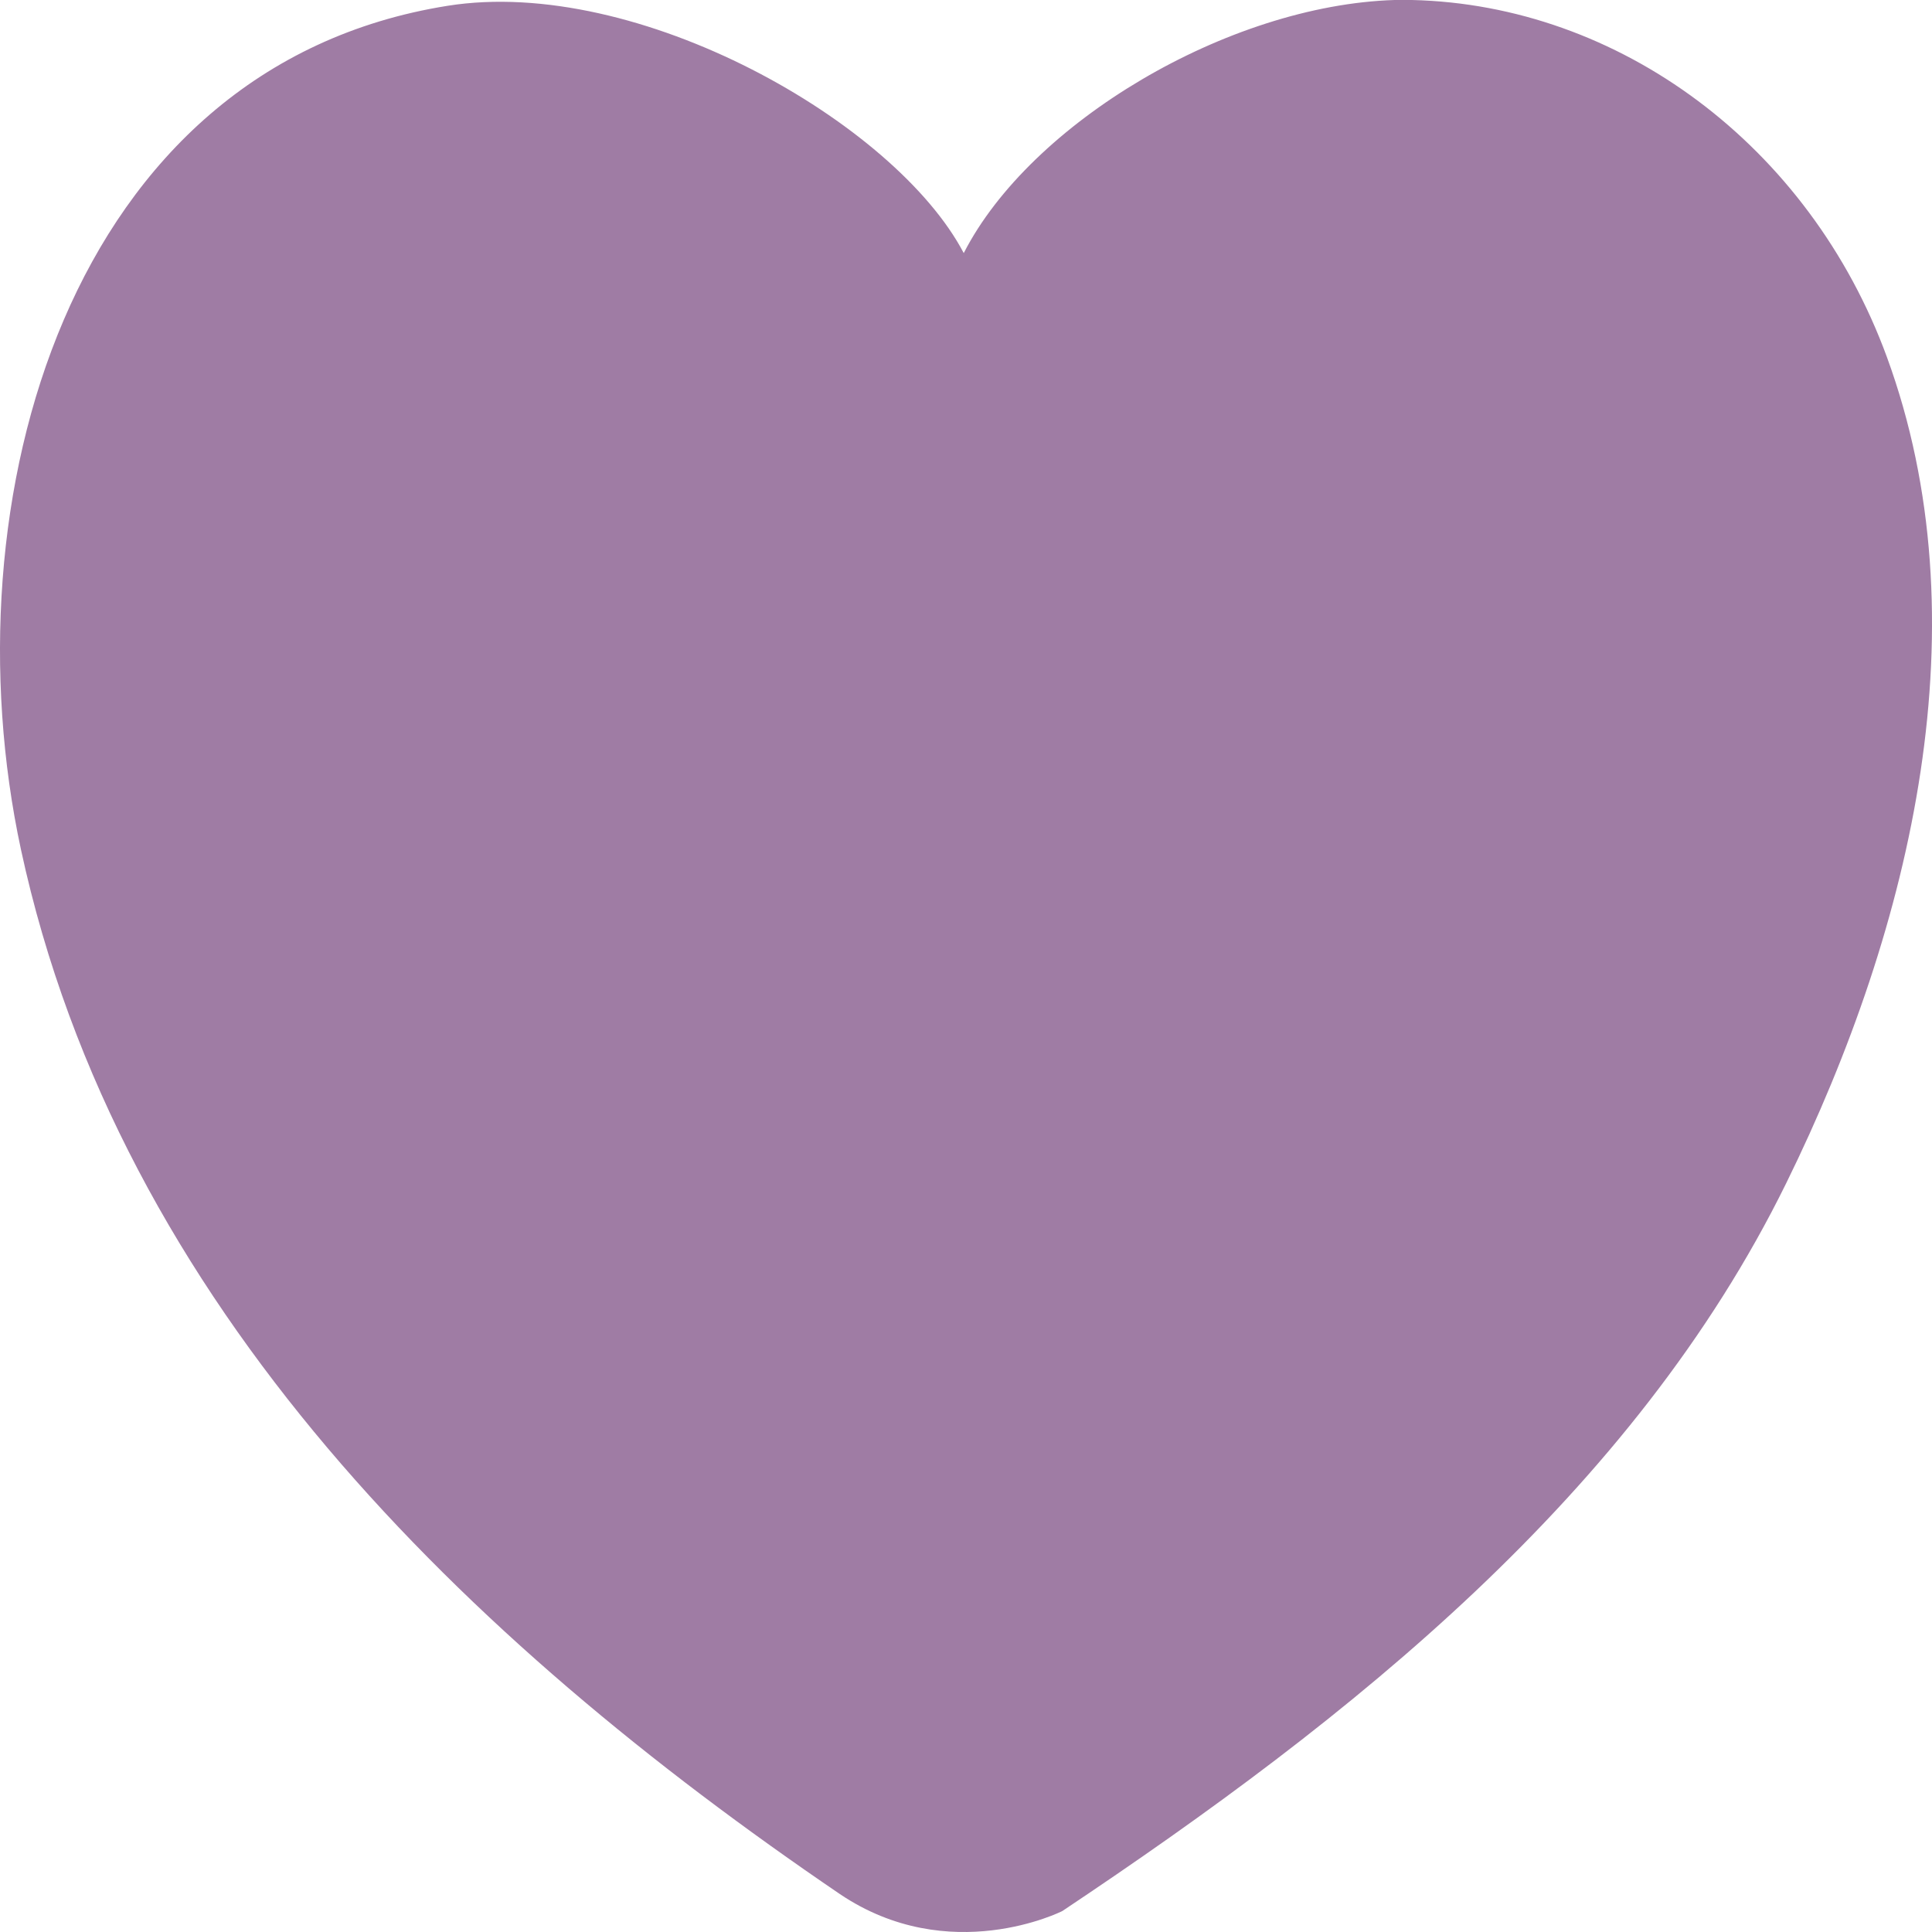 <svg width="6" height="6" viewBox="0 0 6 6" fill="none" xmlns="http://www.w3.org/2000/svg">
<path d="M4.385 0C5.028 0.015 5.619 0.451 5.86 1.109C6.159 1.926 5.944 2.868 5.547 3.675C5.073 4.639 4.197 5.336 3.299 5.935C3.299 5.935 2.949 6.112 2.608 5.882C1.451 5.095 0.371 4.057 0.065 2.638C-0.167 1.558 0.21 0.206 1.39 0.018C1.98 -0.076 2.78 0.38 2.993 0.786C3.2 0.381 3.814 0.016 4.331 0C4.358 1.17398e-05 4.358 -0 4.385 0Z" fill="#9F7CA4"/>
</svg>
